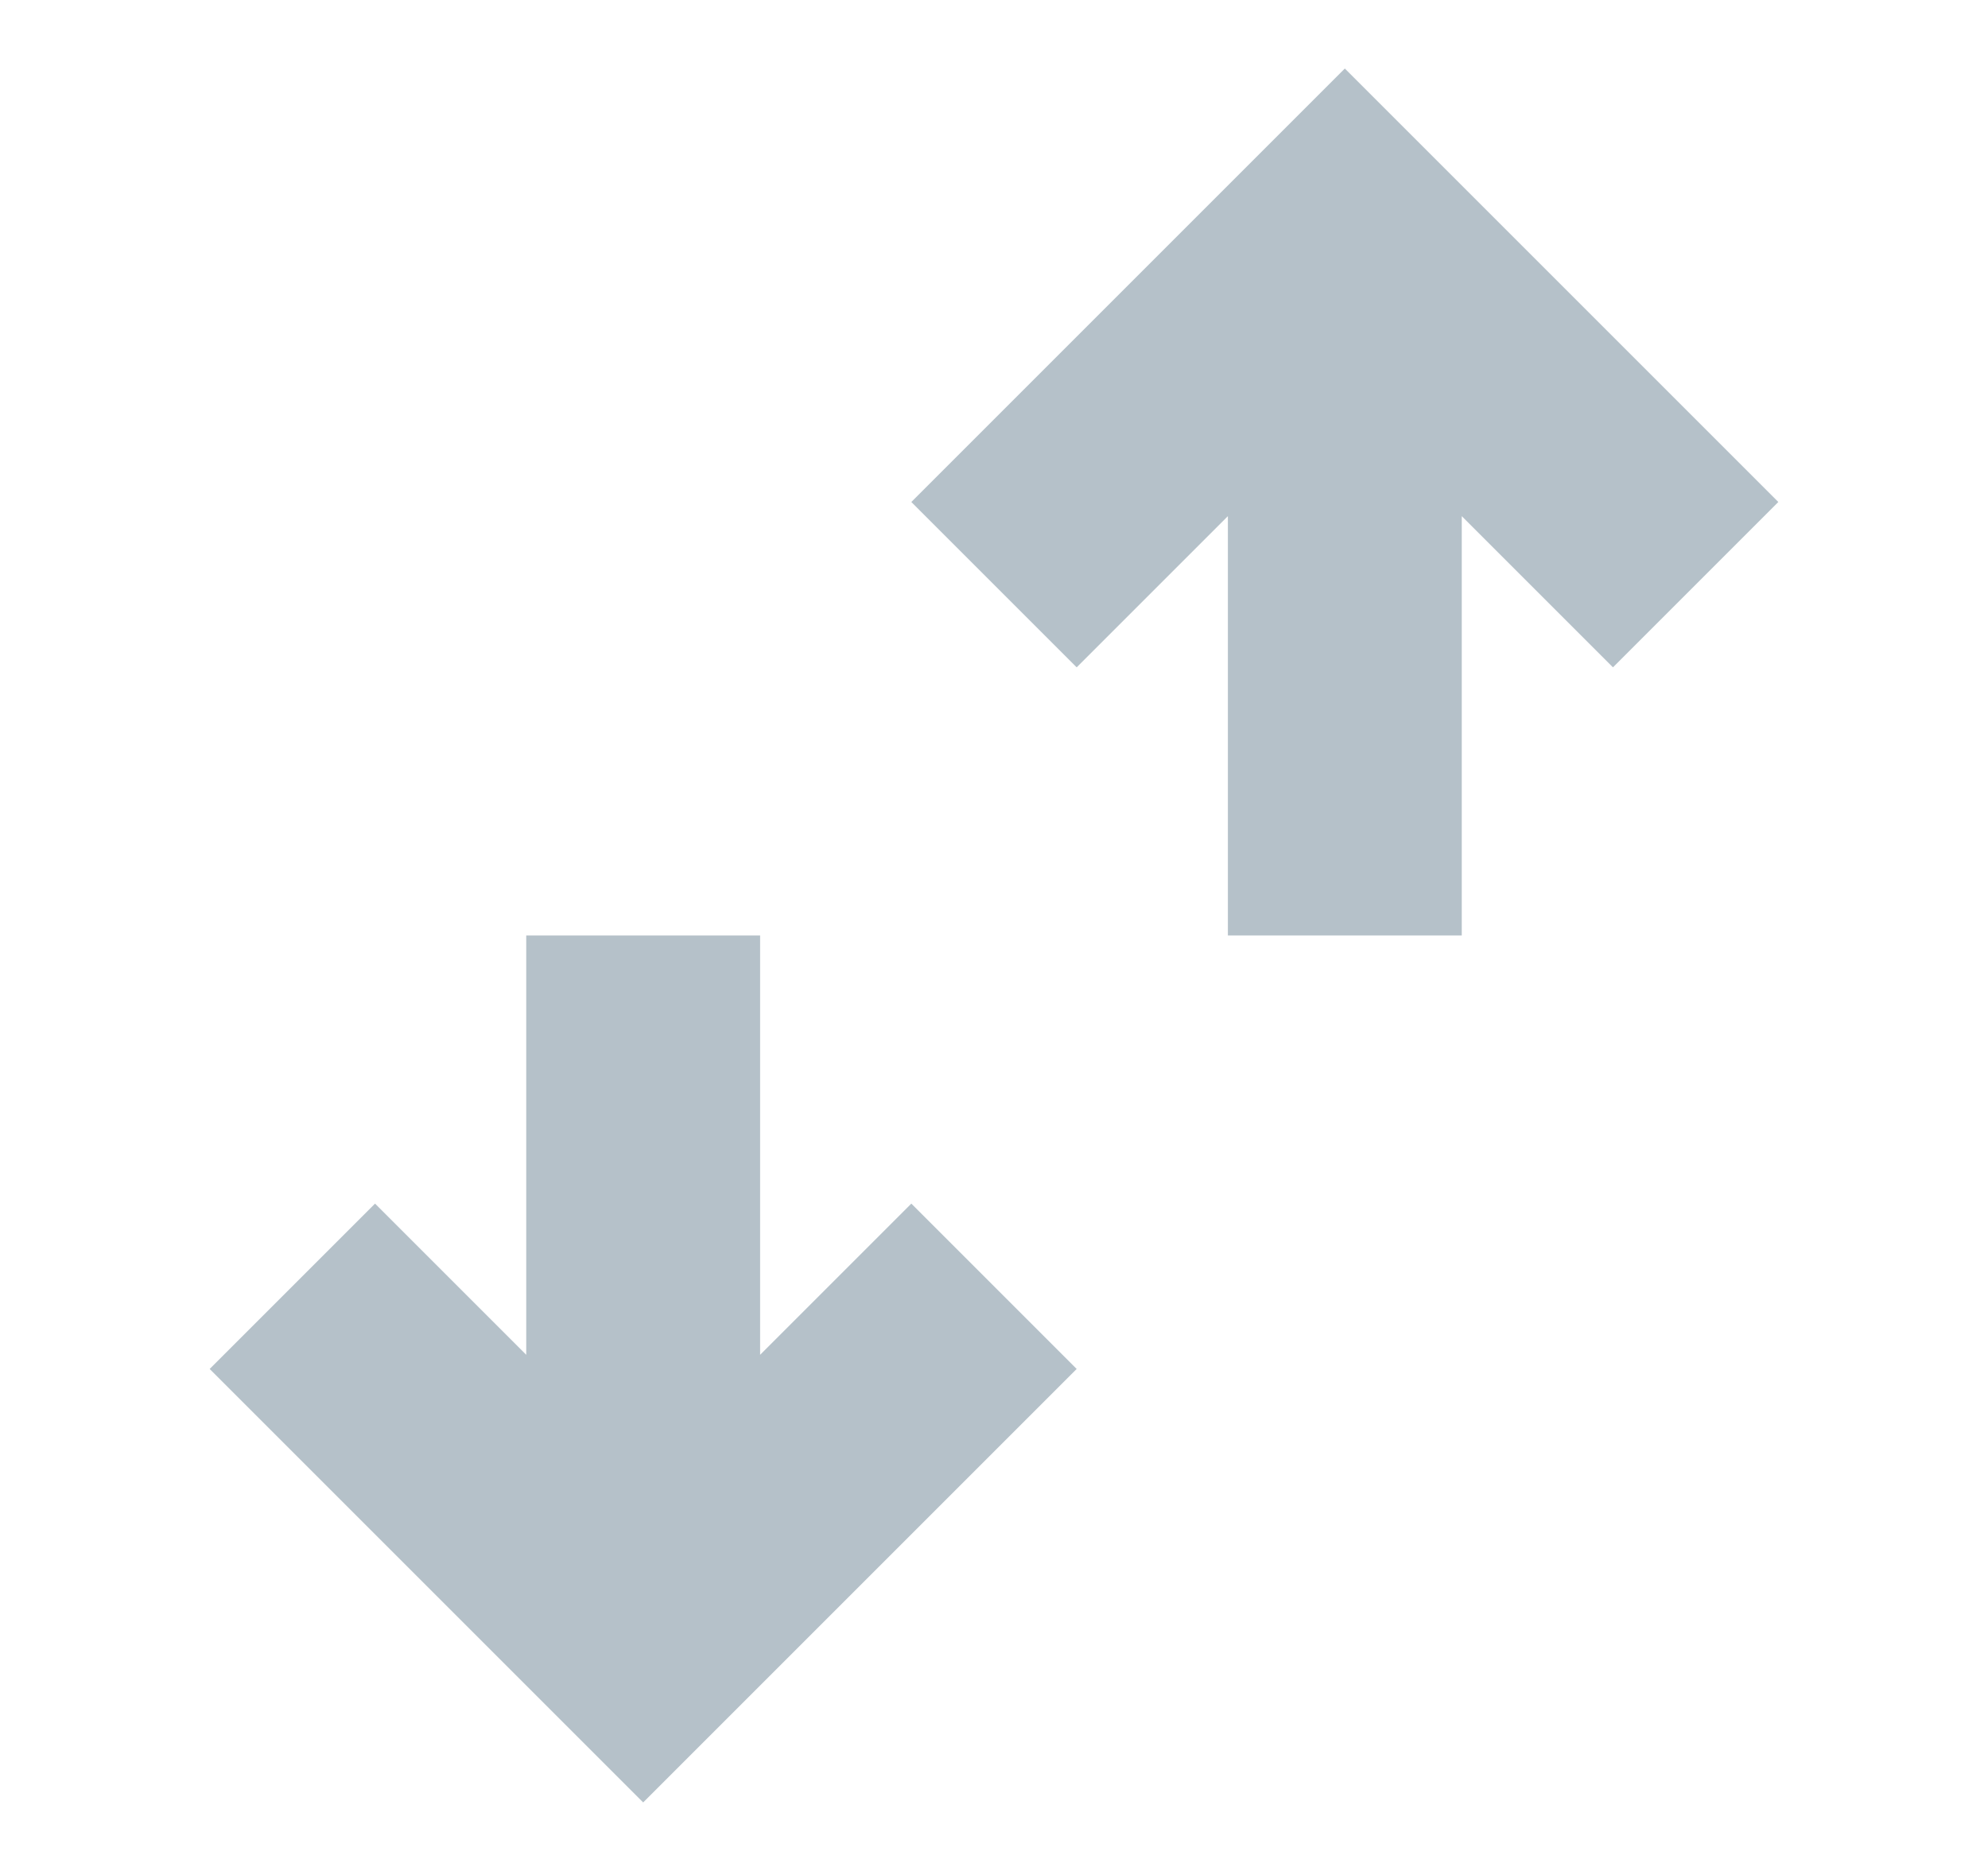 <svg width="17" height="16" viewBox="0 0 17 16" fill="none" xmlns="http://www.w3.org/2000/svg">
<path d="M10.5 4.414L9.207 5.707L7.793 4.293L11.5 0.586L15.207 4.293L13.793 5.707L12.5 4.414V8H10.5L10.5 4.414Z" fill="#B5C1C9"/>
<path d="M6.5 8H4.5V11.586L3.207 10.293L1.793 11.707L5.5 15.414L9.207 11.707L7.793 10.293L6.5 11.586V8Z" fill="#B5C1C9"/>
</svg>
